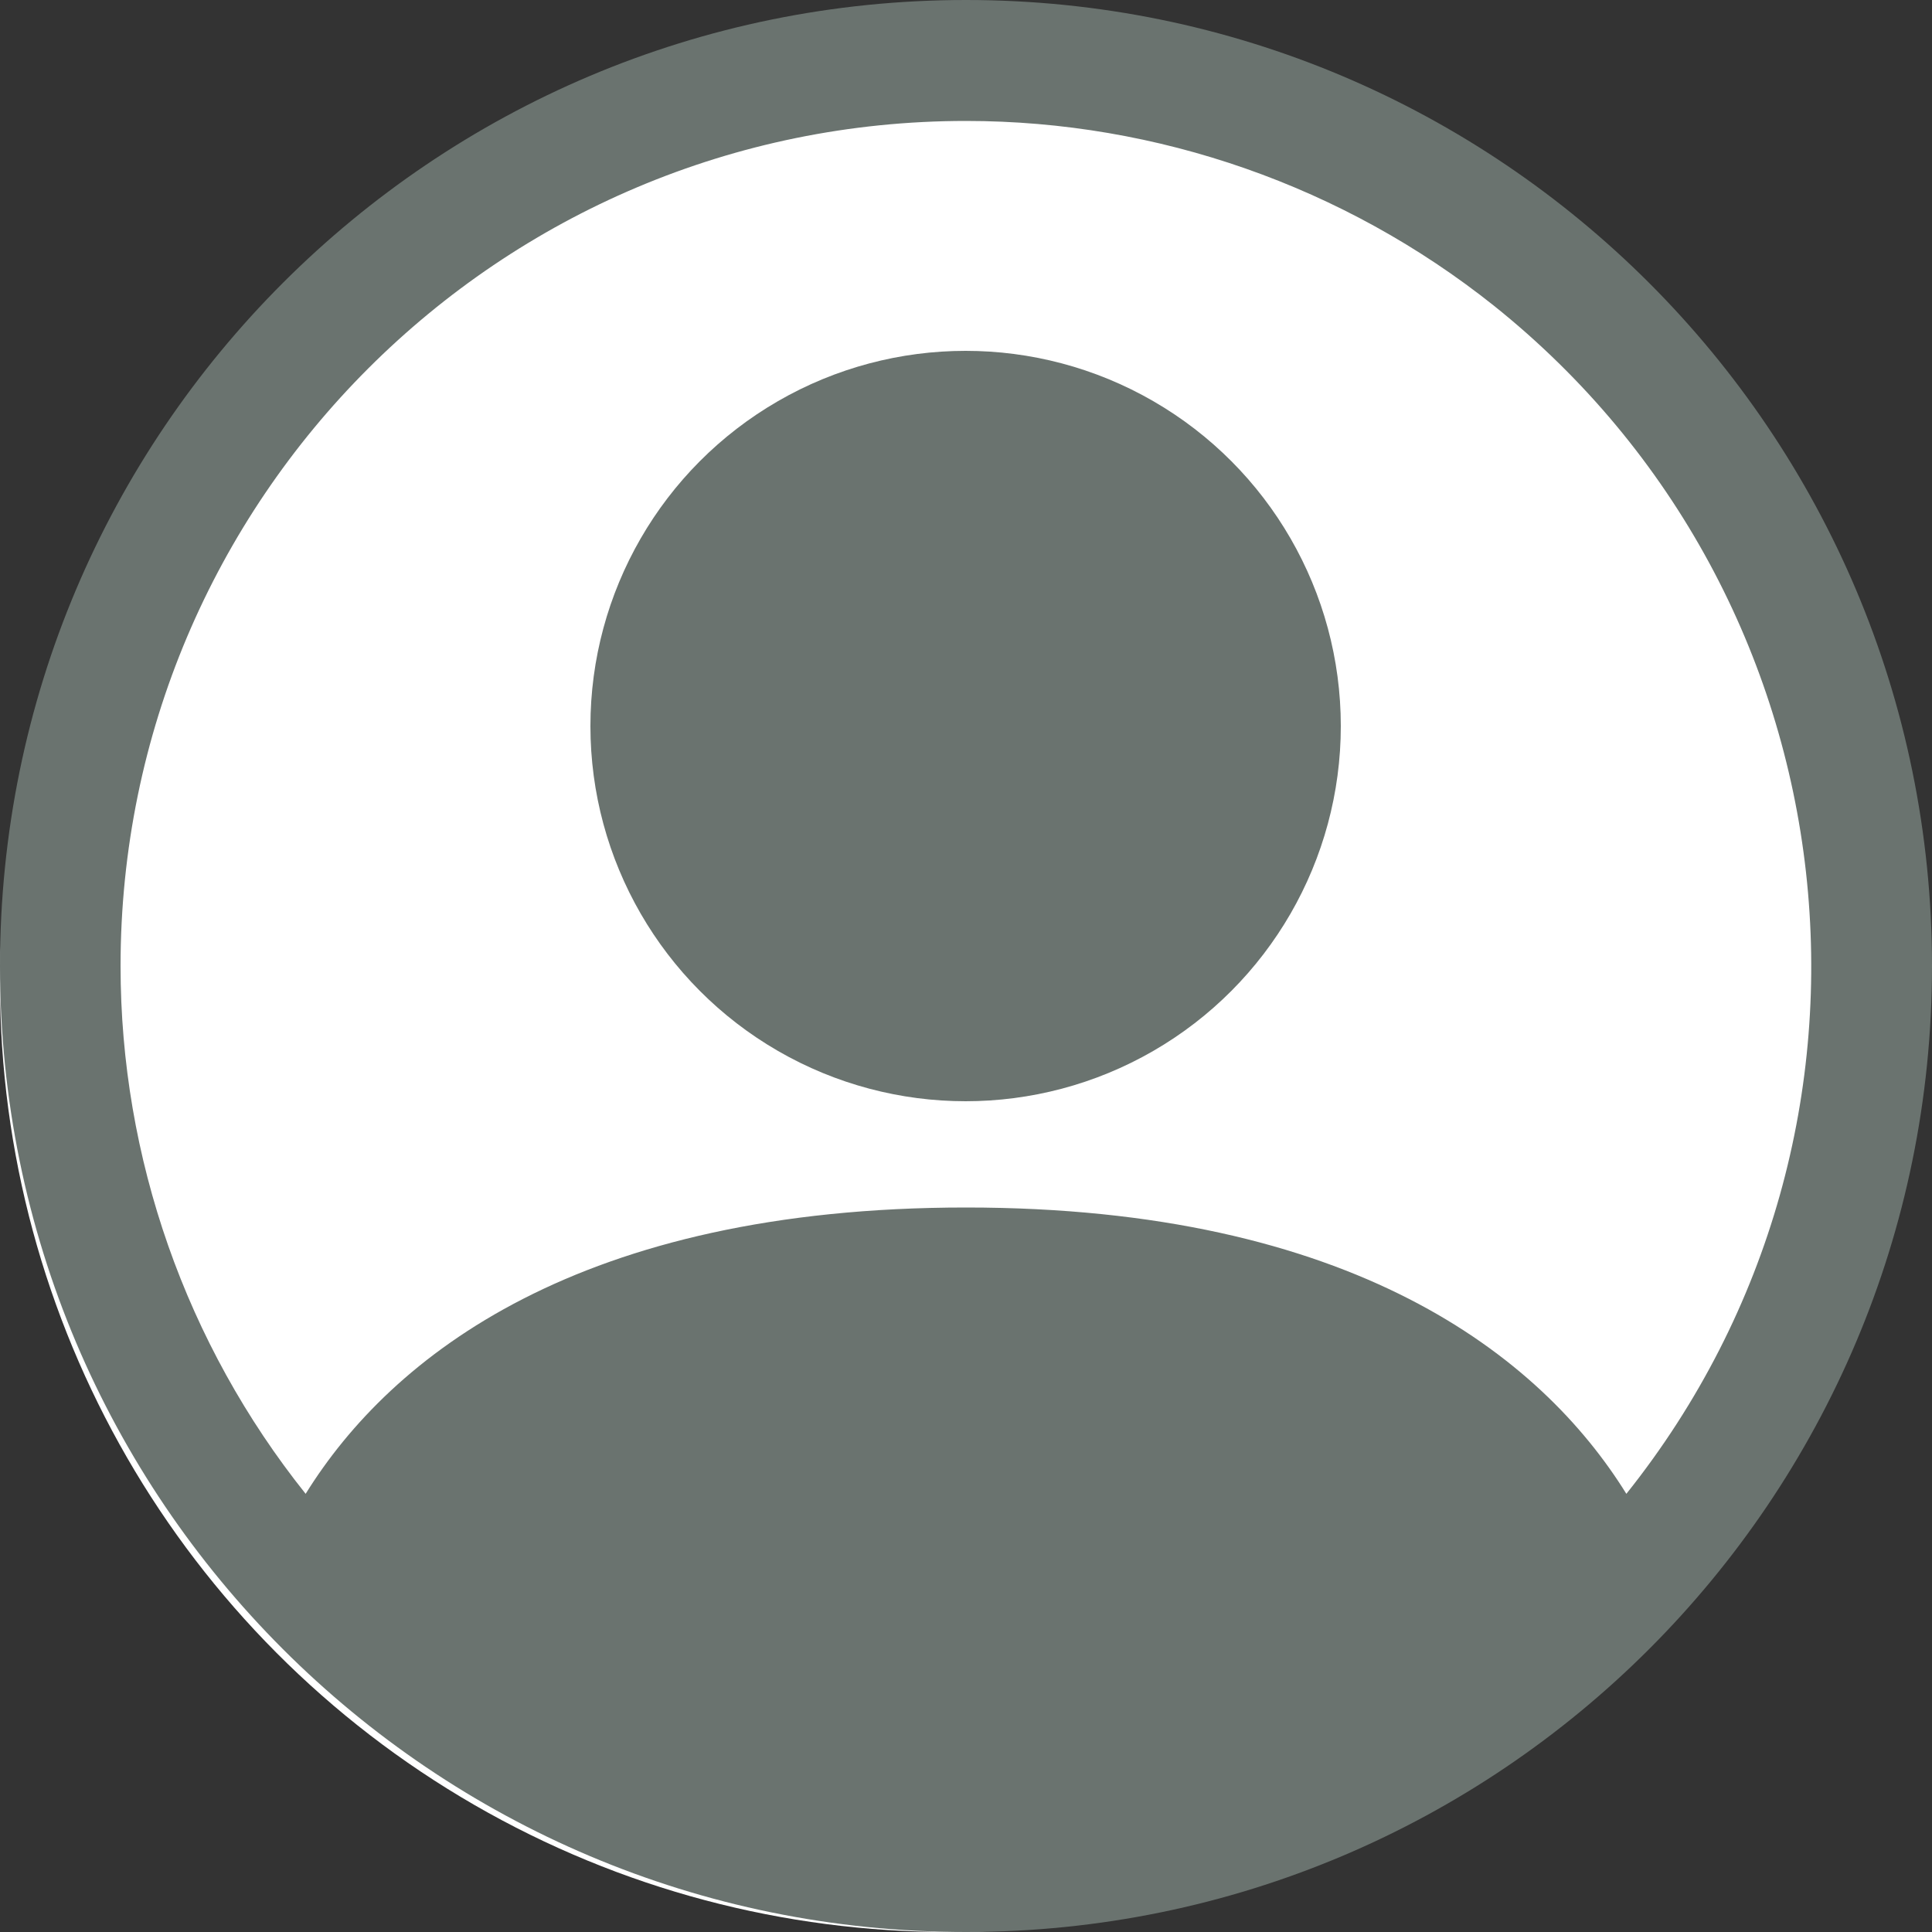 <?xml version="1.0" encoding="utf-8"?>
<!-- Generator: Adobe Illustrator 25.2.3, SVG Export Plug-In . SVG Version: 6.00 Build 0)  -->
<svg version="1.1" id="Layer_1" xmlns="http://www.w3.org/2000/svg" xmlns:xlink="http://www.w3.org/1999/xlink" x="0px" y="0px"
	 viewBox="0 0 50 50" style="enable-background:new 0 0 50 50;" xml:space="preserve">
<rect x="0" y="0" width="50" height="50" fill="#333333" stroke="none"/>
<style type="text/css">
	.st0{fill:#FFFFFF;}
	.st1{fill:#6A736F;}
	.st2{fill-rule:evenodd;clip-rule:evenodd;fill:#6A736F;}
</style>
<g id="Group_1893" transform="translate(-607 -418)">
	<circle id="Ellipse_102" class="st0" cx="631.55" cy="443.45" r="24.55"/>
	<g id="User" transform="translate(607 418)">
		<circle id="Ellipse_93" class="st1" cx="24.99" cy="18.79" r="9.71"/>
		<path id="Path_800" class="st2" d="M25,0C11.19,0,0,11.19,0,25l0,0c0,13.81,11.19,25,25,25s25-11.19,25-25S38.81,0,25,0z
			 M42.09,38.66c-2.22-3.58-7.1-7.41-17.09-7.41s-14.87,3.83-17.09,7.41C4.81,34.78,3.12,29.96,3.12,25
			C3.12,12.92,12.92,3.13,25,3.13c0,0,0,0,0,0c4.96,0,9.78,1.69,13.66,4.78C48.09,15.45,49.63,29.22,42.09,38.66L42.09,38.66z"/>
	</g>
</g>
</svg>
